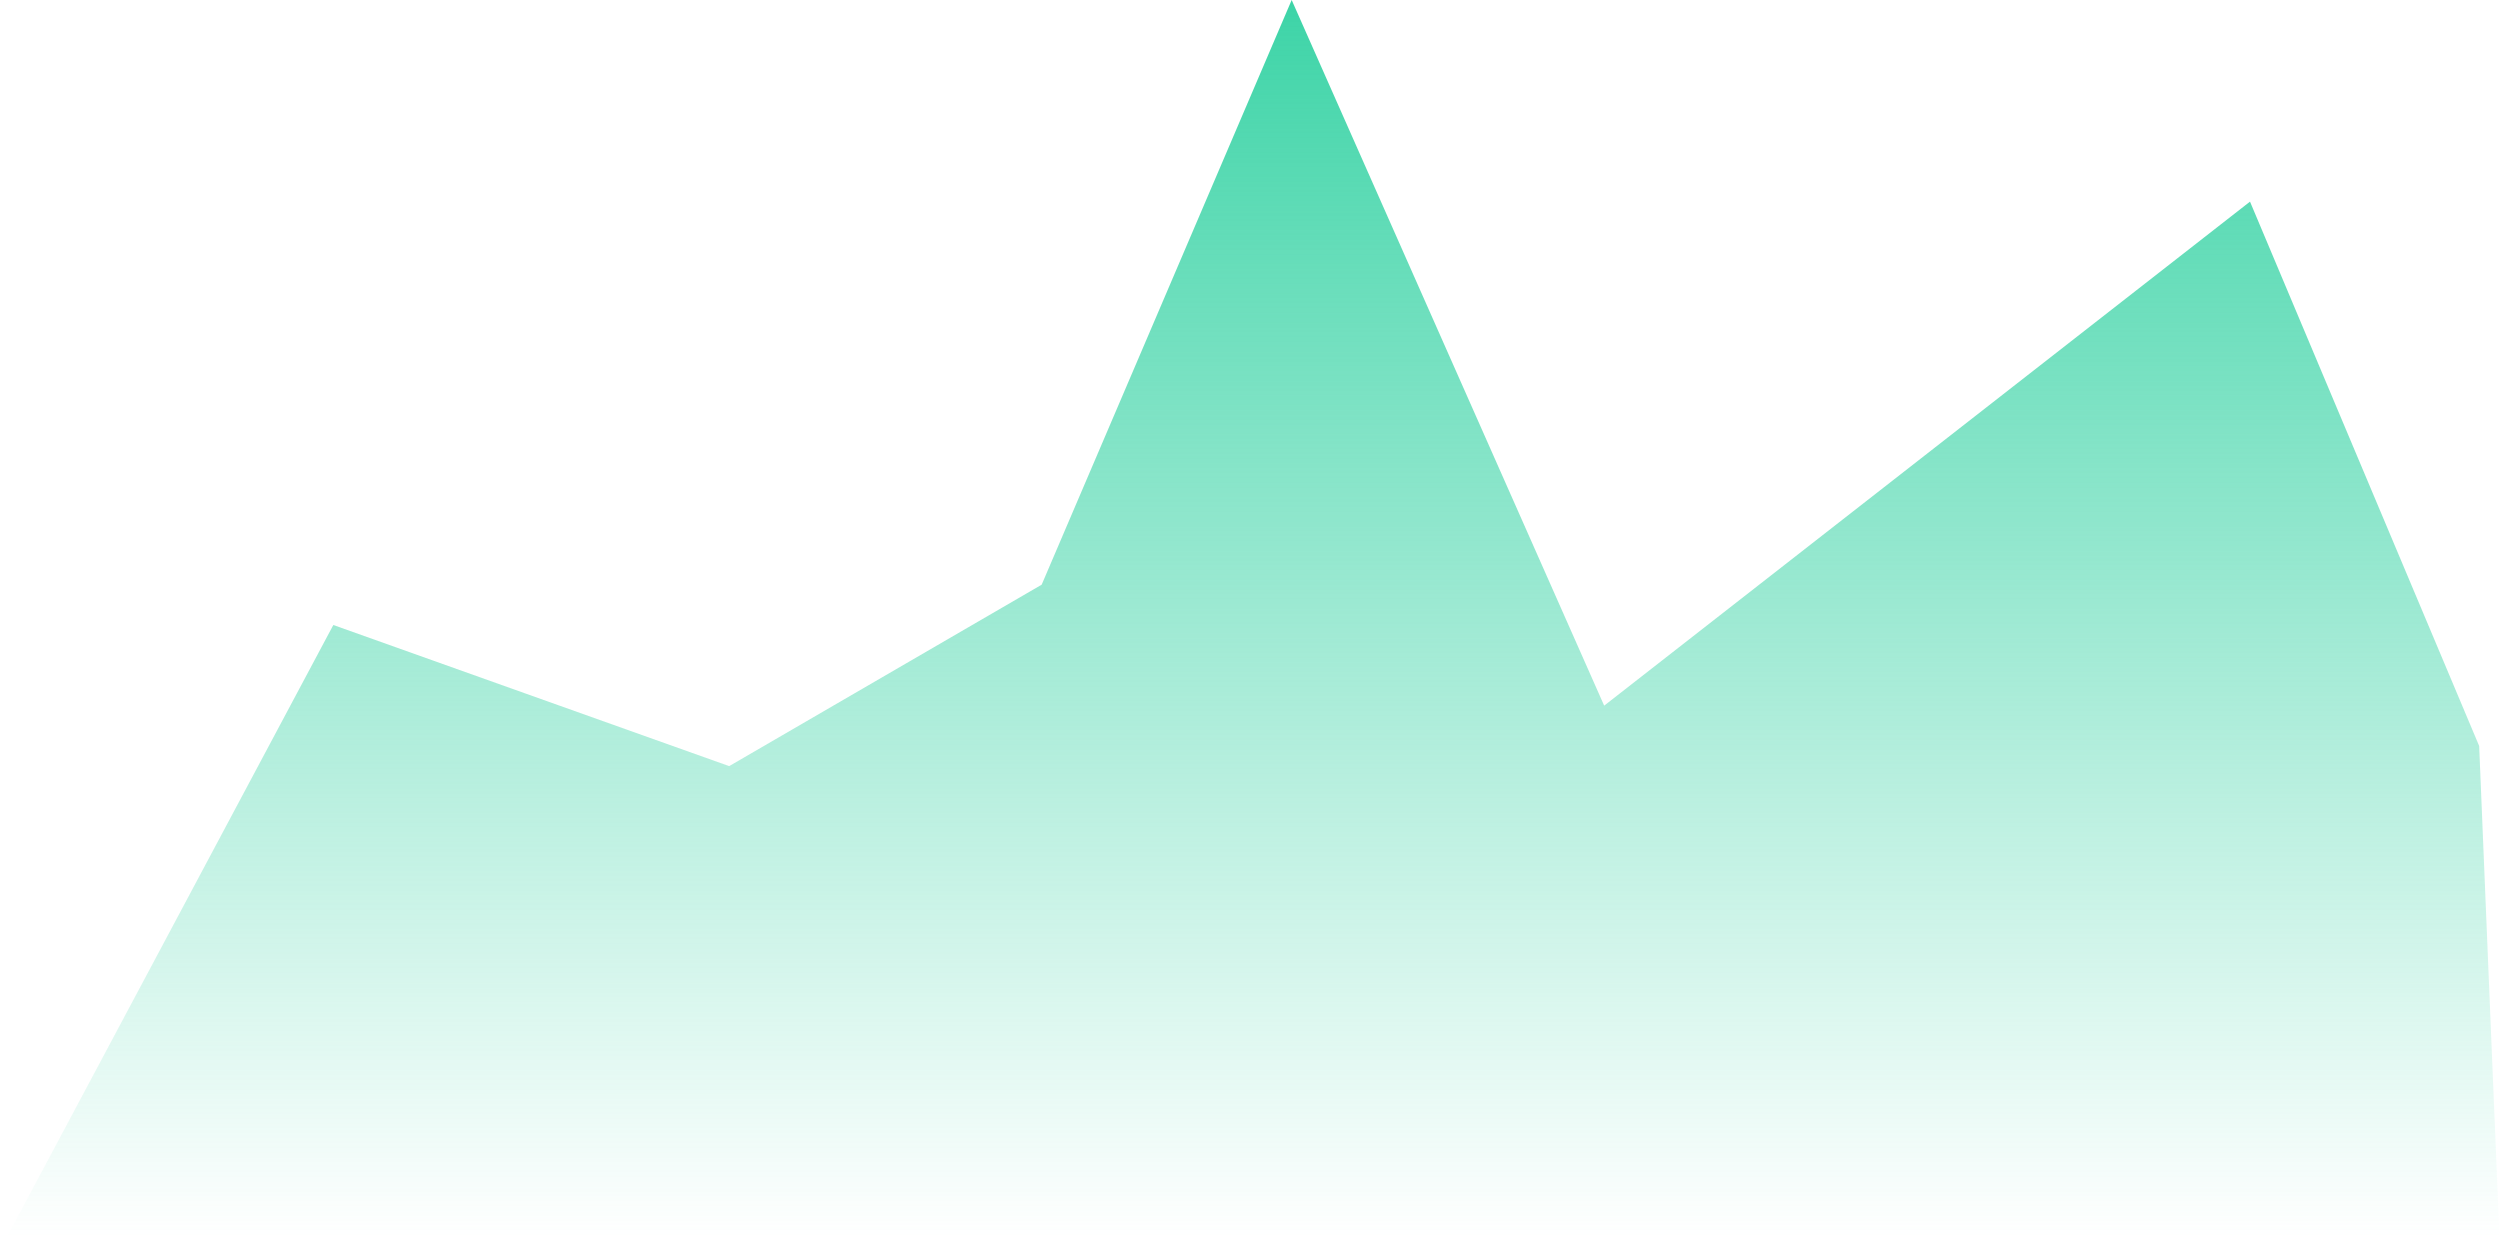 ﻿<?xml version="1.0" encoding="utf-8"?>
<svg version="1.1" xmlns:xlink="http://www.w3.org/1999/xlink" width="100px" height="50px" xmlns="http://www.w3.org/2000/svg">
  <defs>
    <linearGradient gradientUnits="userSpaceOnUse" x1="50" y1="0" x2="50" y2="49.5" id="LinearGradient803">
      <stop id="Stop804" stop-color="#3dd4a7" offset="0" />
      <stop id="Stop805" stop-color="#3dd4a7" stop-opacity="0" offset="1" />
    </linearGradient>
  </defs>
  <g transform="matrix(1 0 0 1 -172 -111 )">
    <path d="M 0 49.194  L 0 50  L 13.333 25  L 29.167 30.645  L 41.667 23.387  L 51.667 0  L 64.167 28.226  L 90 8.065  L 99.167 29.839  L 100 50  L 0 50  L 0 49.194  Z " fill-rule="nonzero" fill="url(#LinearGradient803)" stroke="none" transform="matrix(1 0 0 1 172 111 )" />
  </g>
</svg>